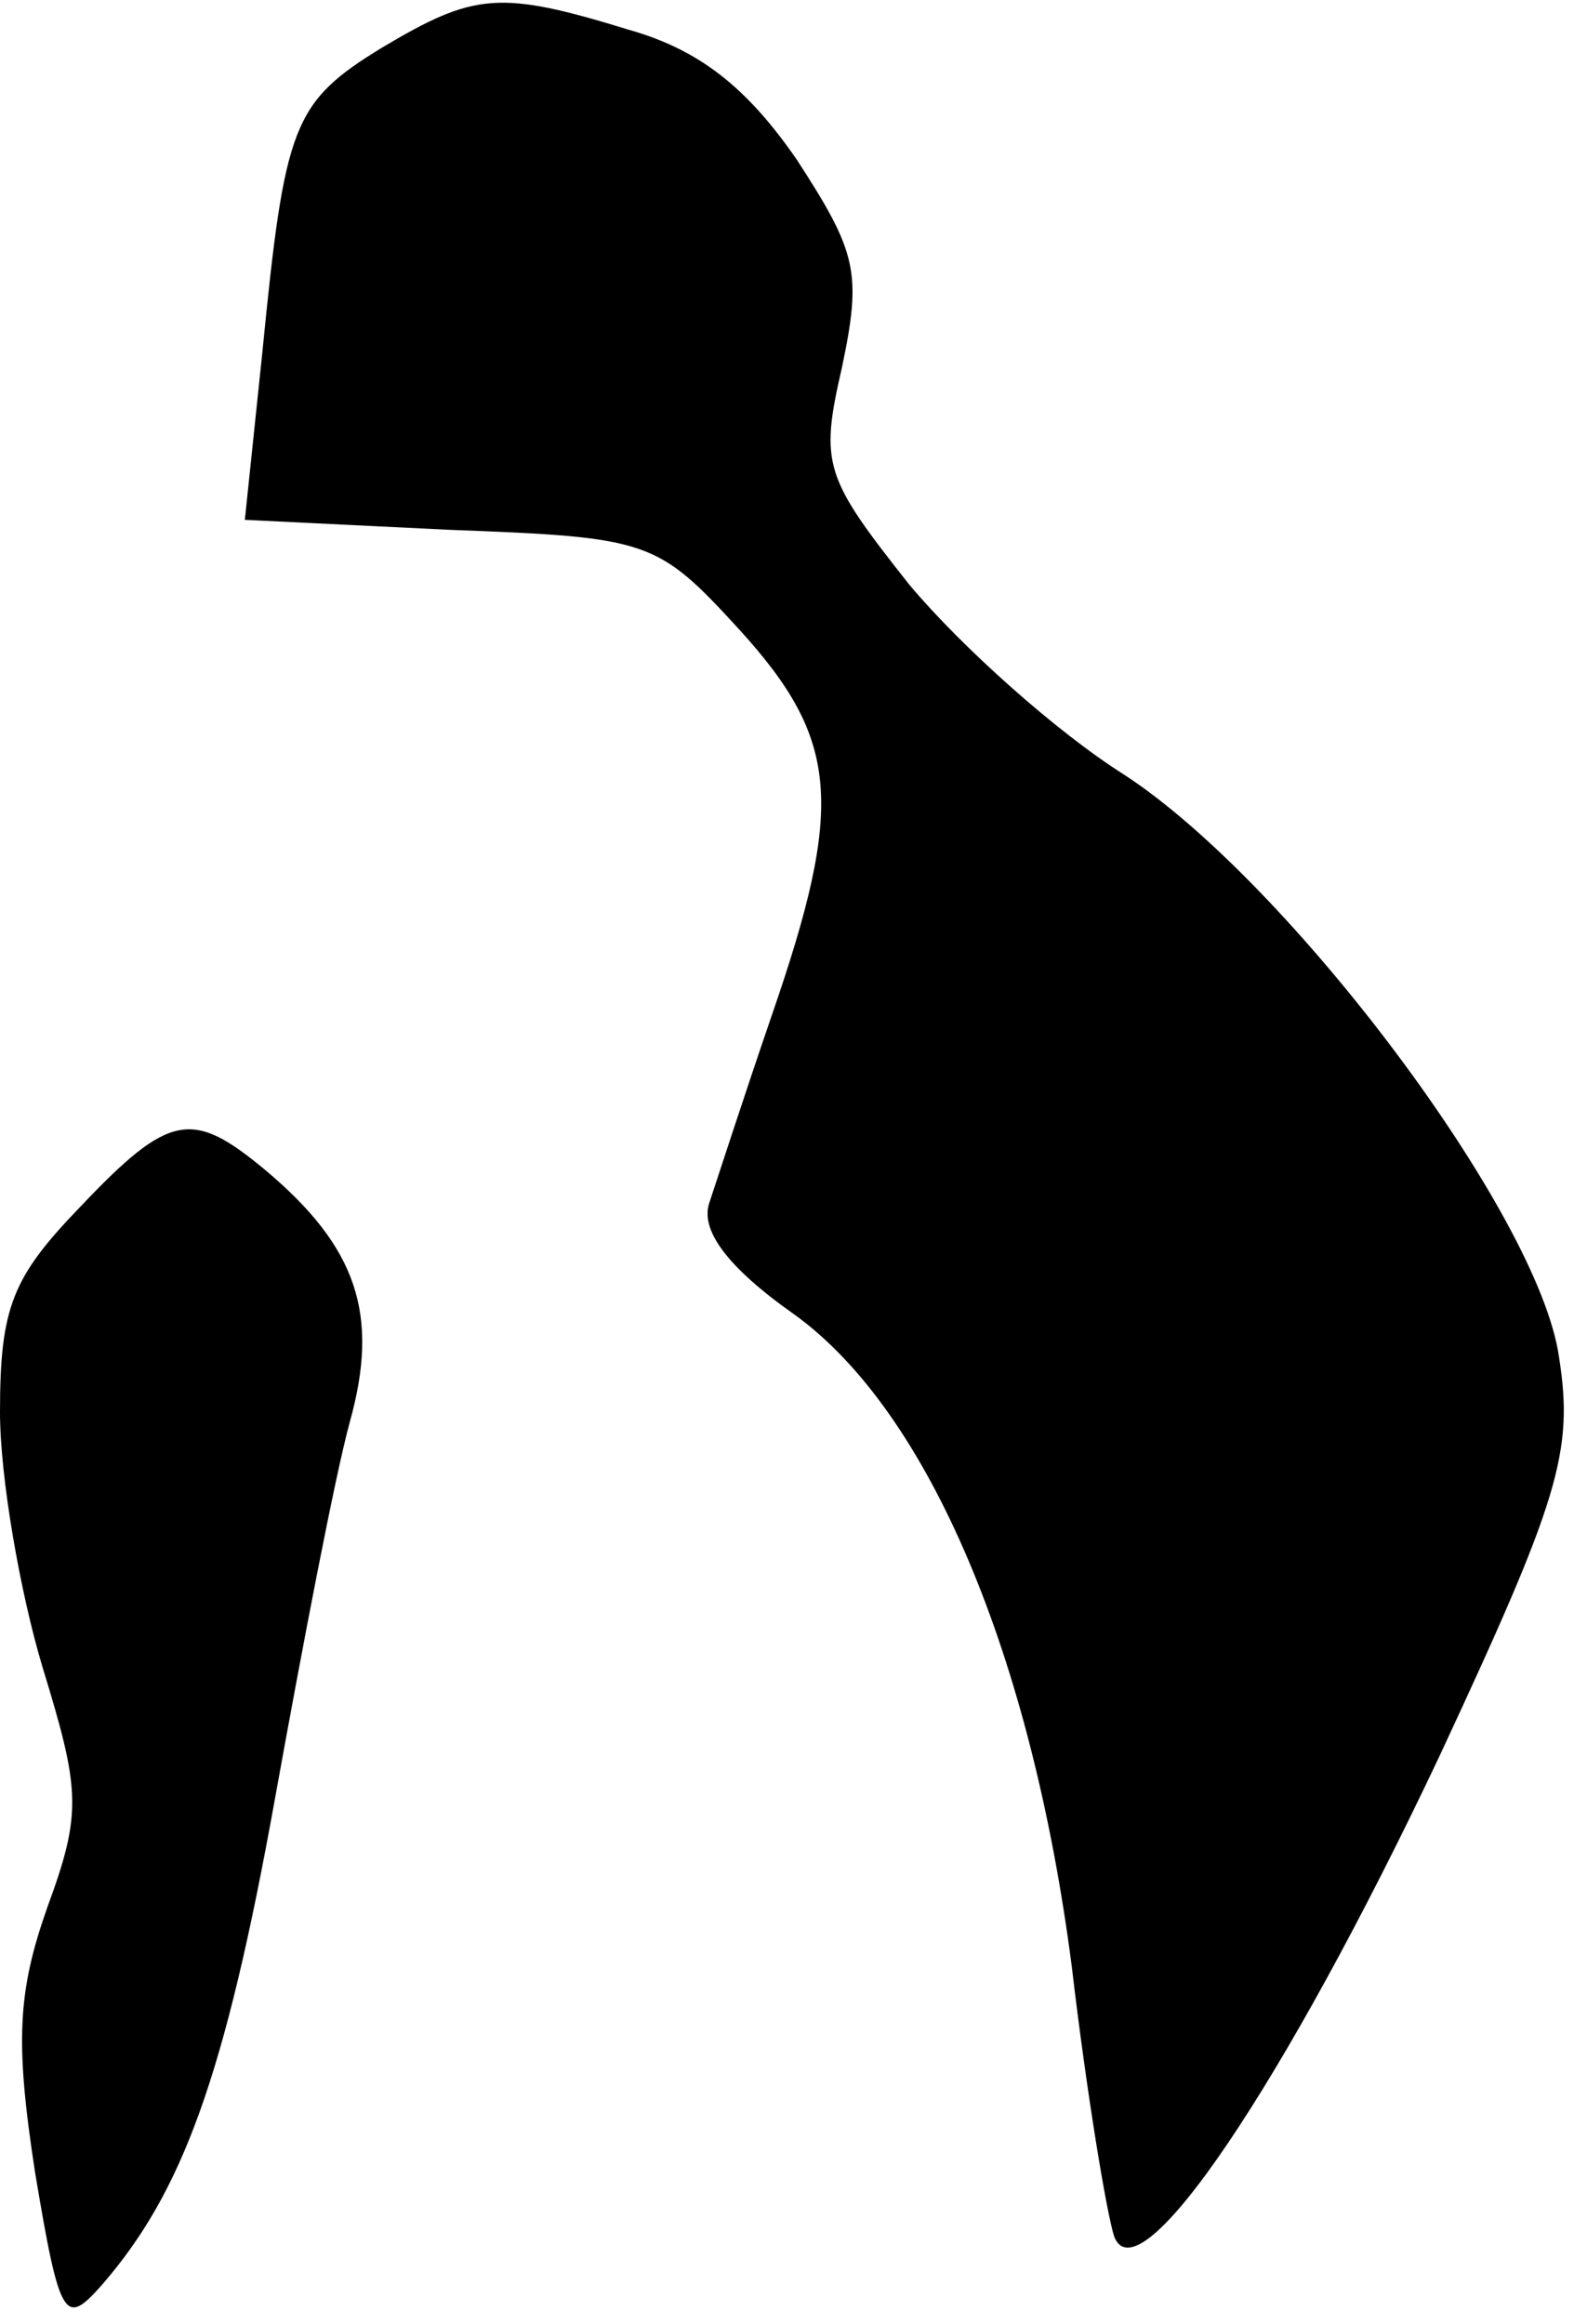 <?xml version="1.0" standalone="no"?>
<!DOCTYPE svg PUBLIC "-//W3C//DTD SVG 20010904//EN"
 "http://www.w3.org/TR/2001/REC-SVG-20010904/DTD/svg10.dtd">
<svg version="1.0" xmlns="http://www.w3.org/2000/svg"
 width="63pt" height="93pt" viewBox="0 0 63 93"
 preserveAspectRatio="xMidYMid meet">
<g transform="translate(0,93) scale(0.1,-0.1)"
fill="#000000" stroke="none">
<path fill="#000000" stroke="none" d="M153 911 c-36 -22 -39 -31 -48 -122
l-7 -67 82 -4 c80 -3 83 -4 116 -40 40 -44 42 -70 13 -154 -11 -32 -22 -66
-25 -75 -4 -11 7 -26 34 -45 54 -39 95 -137 111 -261 6 -51 14 -99 17 -108 10
-25 68 61 130 192 48 103 54 122 48 160 -8 57 -108 190 -174 233 -27 17 -65
51 -86 76 -34 43 -36 48 -27 87 8 38 6 46 -18 83 -20 29 -39 44 -67 52 -52 16
-62 15 -99 -7z"/>
<path fill="#000000" stroke="none" d="M32 447 c-27 -28 -32 -40 -32 -82 0
-26 8 -72 17 -102 15 -49 16 -58 2 -96 -12 -34 -13 -54 -5 -106 10 -60 12 -62
27 -45 32 37 49 83 69 194 11 61 24 129 30 151 12 43 3 70 -34 101 -29 24 -38
23 -74 -15z"/>
</g>
</svg>

